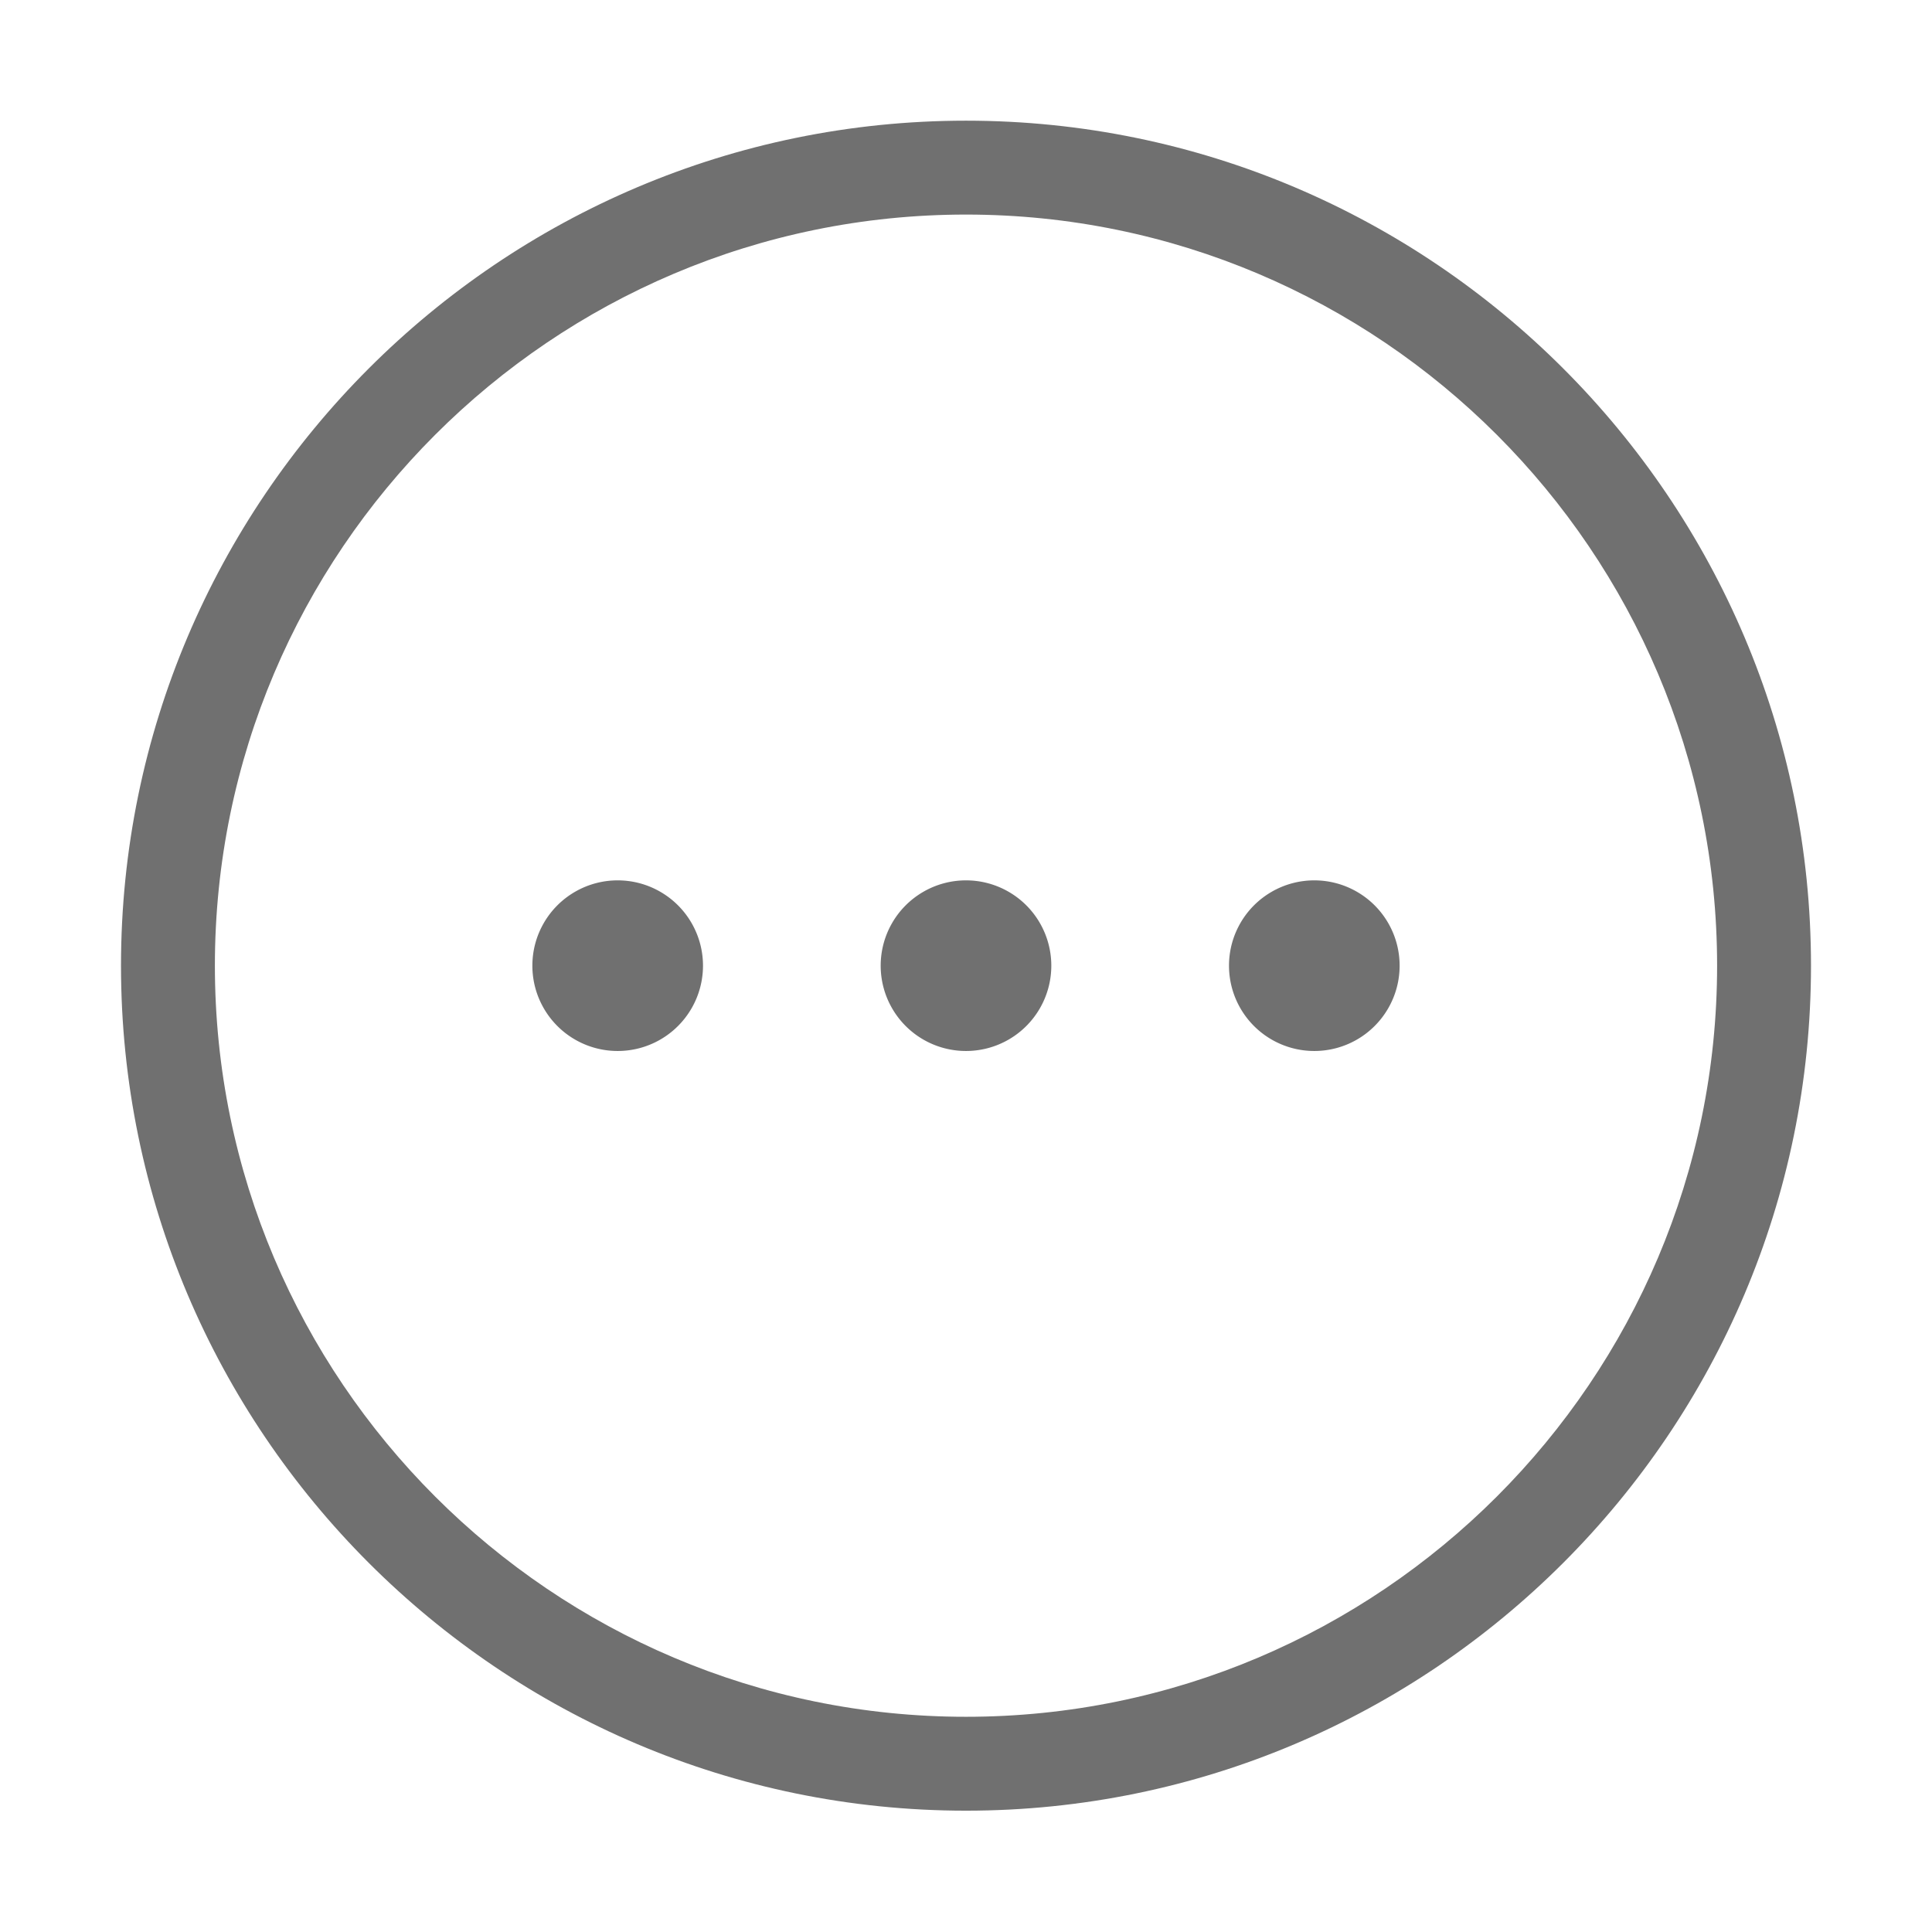 <?xml version="1.0" standalone="no"?><!DOCTYPE svg PUBLIC "-//W3C//DTD SVG 1.1//EN" "http://www.w3.org/Graphics/SVG/1.1/DTD/svg11.dtd"><svg t="1720216831227" class="icon" viewBox="0 0 1024 1024" version="1.1" xmlns="http://www.w3.org/2000/svg" p-id="10789" xmlns:xlink="http://www.w3.org/1999/xlink" width="32" height="32"><path d="M511.999 113.725c219.515 0 398.104 178.588 398.104 398.104S731.514 909.933 511.999 909.933 113.895 731.345 113.895 511.829 292.485 113.725 511.999 113.725M511.999 63.962c-246.947 0-447.867 200.919-447.867 447.867s200.92 447.867 447.867 447.867c246.944 0 447.867-200.919 447.867-447.867S758.943 63.962 511.999 63.962L511.999 63.962z" fill="#707070" p-id="10790"></path><path d="M327.384 511.829m-45.217 0a44.187 44.187 0 1 0 90.434 0 44.187 44.187 0 1 0-90.434 0Z" fill="#707070" p-id="10791"></path><path d="M511.998 511.829m-45.217 0a44.187 44.187 0 1 0 90.434 0 44.187 44.187 0 1 0-90.434 0Z" fill="#707070" p-id="10792"></path><path d="M696.613 511.829m-45.217 0a44.187 44.187 0 1 0 90.434 0 44.187 44.187 0 1 0-90.434 0Z" fill="#707070" p-id="10793"></path></svg>